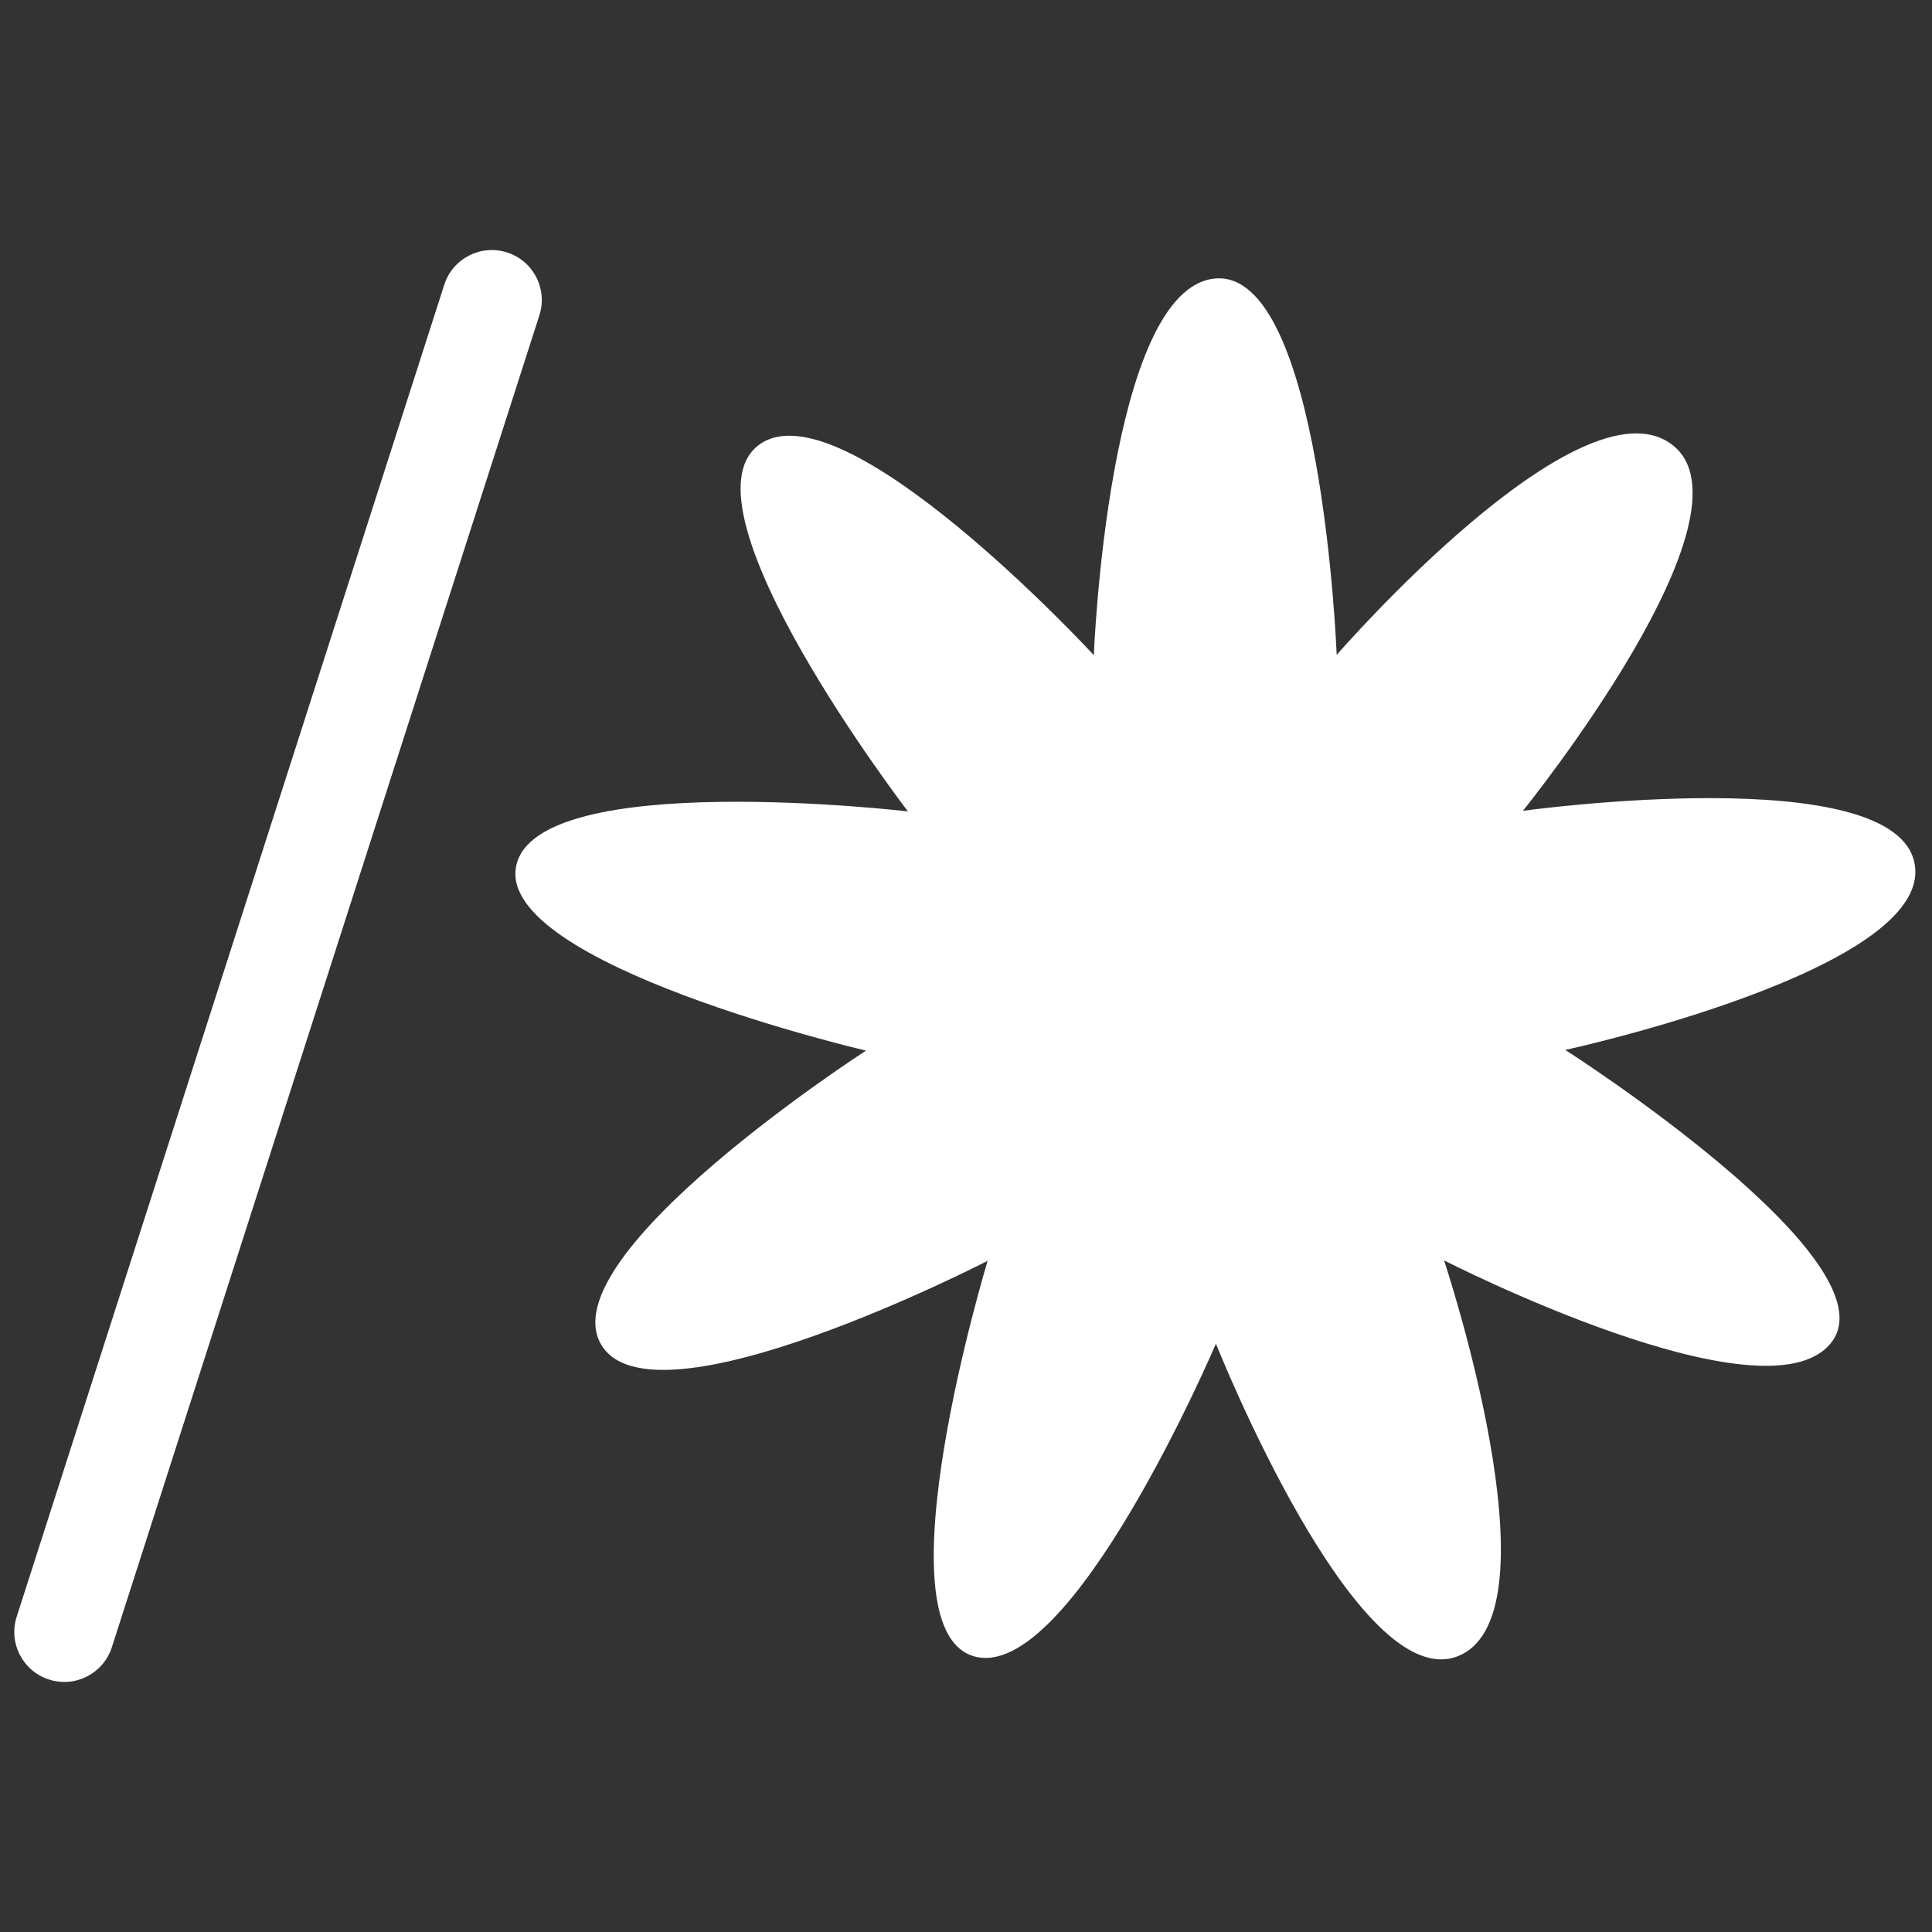 <svg xmlns="http://www.w3.org/2000/svg" xmlns:xlink="http://www.w3.org/1999/xlink" width="500" zoomAndPan="magnify" viewBox="0 0 375 375" height="500" preserveAspectRatio="xMidYMid meet" version="1.0"><rect x="0" y="0" width="375" height="375" fill="#333333" stroke="none"/><defs><clipPath id="7f8a853e91"><path d="M 2 48 L 106 48 L 106 327 L 2 327 Z M 2 48 " clip-rule="nonzero"/></clipPath><clipPath id="b52e3b3a77"><path d="M 107.941 51.09 L 18.543 329.594 L -0.023 323.633 L 89.375 45.129 Z M 107.941 51.09 " clip-rule="nonzero"/></clipPath><clipPath id="f19ffcbfee"><path d="M 107.941 51.09 L 18.543 329.594 L -0.023 323.633 L 89.375 45.129 Z M 107.941 51.09 " clip-rule="nonzero"/></clipPath></defs><path fill="#ffffff" d="M 303.824 203.793 C 303.824 203.793 368.121 244.844 355.375 260.691 C 342.629 276.535 280.293 244.641 280.293 244.641 C 280.293 244.641 303.027 312.91 283.211 321.363 C 263.398 329.812 236.012 260.809 236.012 260.809 C 236.012 260.809 207.727 327.18 188.934 321.453 C 170.137 315.73 191.699 244.727 191.699 244.727 C 191.699 244.727 126.641 278.258 116.652 260.922 C 106.664 243.59 168.09 203.926 168.09 203.926 C 168.09 203.926 96.293 187.16 100.188 168.094 C 104.086 149.027 176.23 157.496 176.23 157.496 C 176.23 157.496 131.066 98.609 147.25 86.398 C 163.43 74.191 212.312 127.16 212.312 127.16 C 212.312 127.16 215.078 56.031 235.809 54.066 C 256.543 52.102 259.453 127.113 259.453 127.113 C 259.453 127.113 306.484 72.922 324.434 86.223 C 342.383 99.527 295.594 157.379 295.594 157.379 C 295.594 157.379 368.316 147.332 371.656 167.828 C 374.992 188.32 303.824 203.793 303.824 203.793 Z M 303.824 203.793 " fill-opacity="1" fill-rule="nonzero"/><g clip-path="url(#7f8a853e91)"><g clip-path="url(#b52e3b3a77)"><g clip-path="url(#f19ffcbfee)"><path fill="#ffffff" d="M 21.711 319.73 L 104.695 61.199 C 106.332 56.102 103.535 50.641 98.426 49 C 93.32 47.363 87.867 50.172 86.23 55.27 L 3.242 313.801 C 1.605 318.898 4.406 324.359 9.512 325.996 C 14.617 327.637 20.074 324.824 21.711 319.73 Z M 21.711 319.73 " fill-opacity="1" fill-rule="nonzero"/></g></g></g></svg>